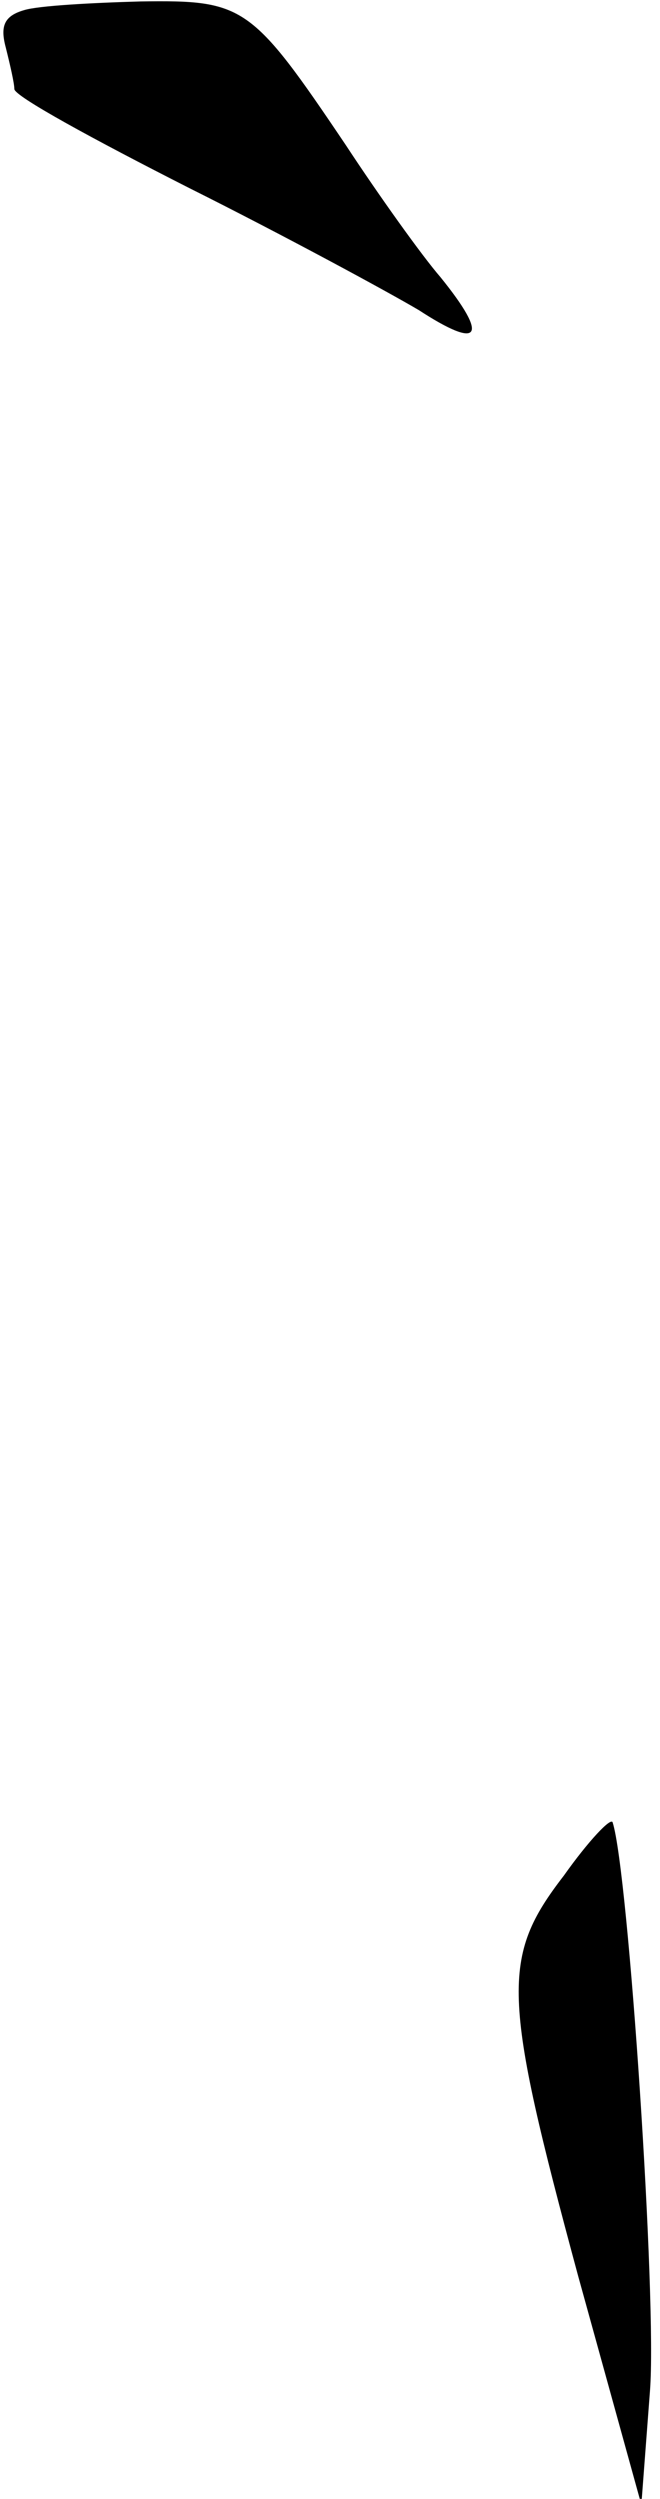 <?xml version="1.0" standalone="no"?>
<!DOCTYPE svg PUBLIC "-//W3C//DTD SVG 20010904//EN"
 "http://www.w3.org/TR/2001/REC-SVG-20010904/DTD/svg10.dtd">
<svg version="1.0" xmlns="http://www.w3.org/2000/svg"
 width="46pt" height="174pt" viewBox="0 0 46 174"
 preserveAspectRatio="xMidYMid meet">
<g transform="translate(0,174) scale(0.1,-0.1)"
fill="#000000" stroke="none">
<path fill="#000000" stroke="none" d="M17 1733 c-14 -4 -17 -11 -13 -26 3
-12 6 -25 6 -29 0 -5 55 -35 122 -69 66 -33 138 -72 160 -85 43 -28 49 -19 15
23 -13 15 -43 57 -66 92 -66 98 -71 101 -143 100 -35 -1 -71 -3 -81 -6z"/>
<path fill="#000000" stroke="none" d="M393 434 c-44 -57 -43 -83 10 -279 l44
-159 6 79 c5 63 -15 362 -26 396 -1 4 -17 -13 -34 -37z"/>
</g>
</svg>
